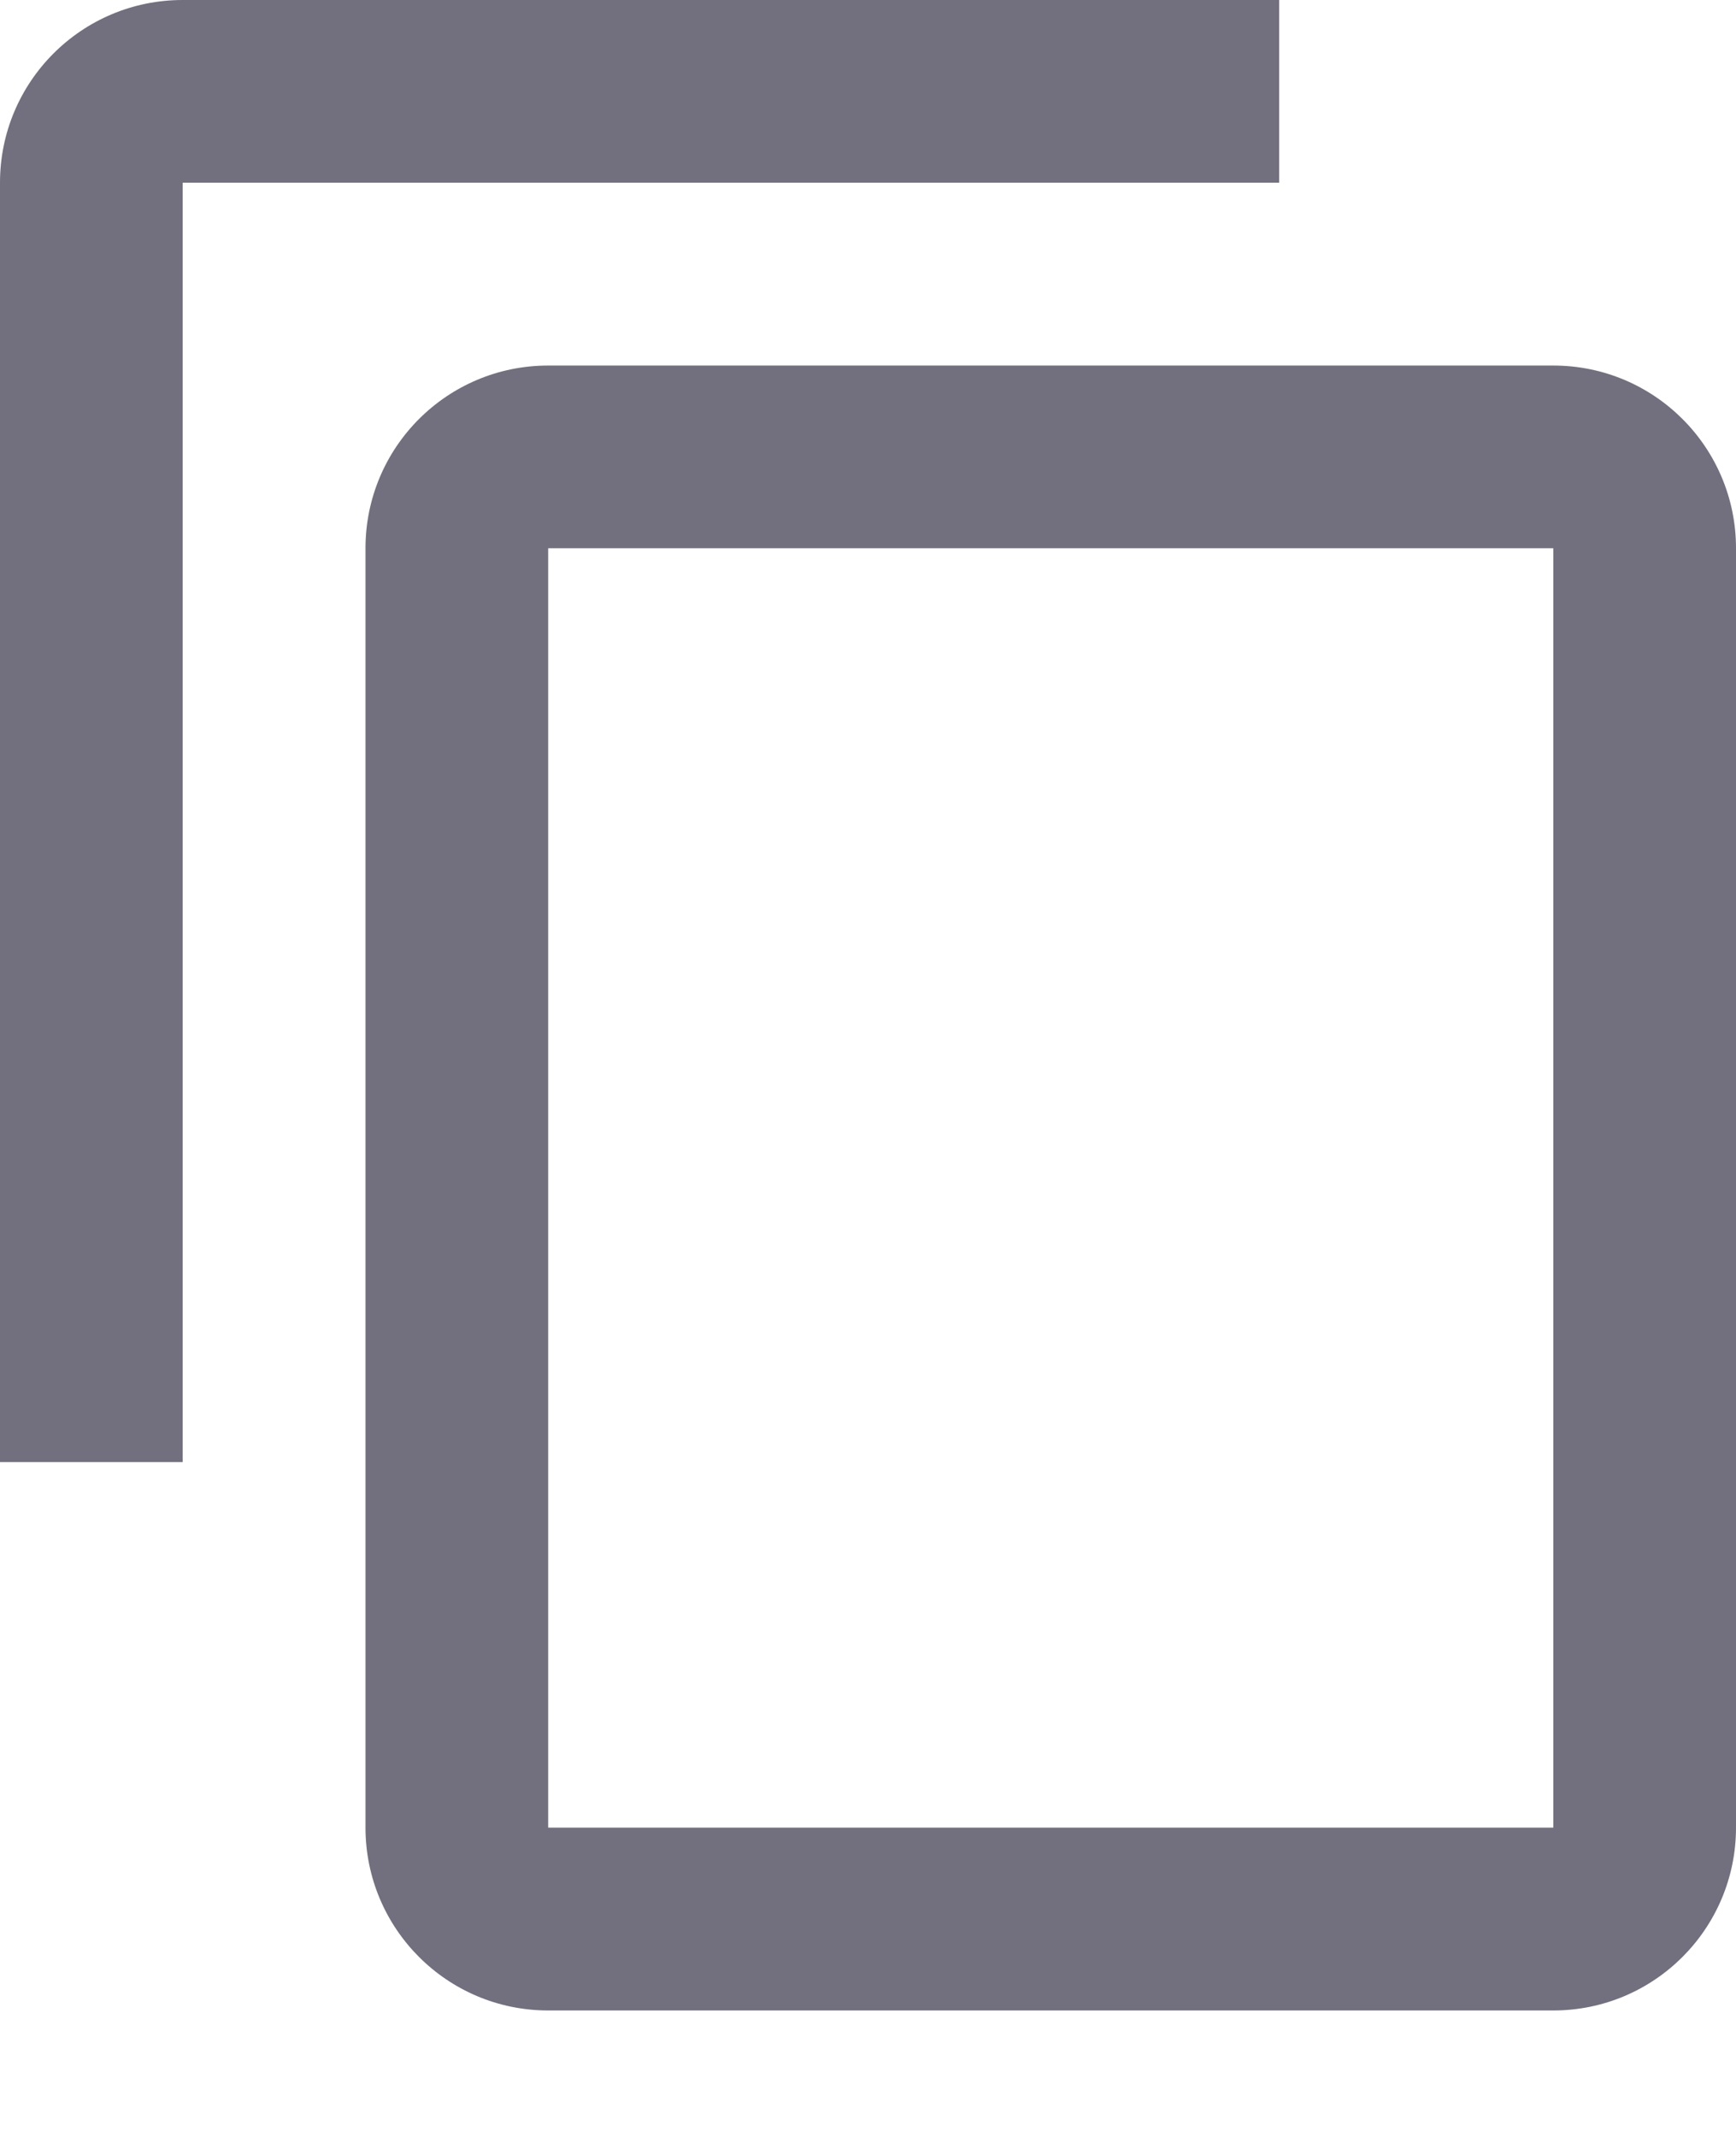 <svg width="13" height="16" viewBox="0 0 13 16" fill="none" xmlns="http://www.w3.org/2000/svg">
<path d="M9.579 0H1.368C0.612 0 0 0.612 0 1.368V10.947H1.368V1.368H9.579V0Z" fill="#141029" fill-opacity="0.6"/>
<path d="M11.632 2.737H4.105C3.349 2.737 2.737 3.349 2.737 4.105V13.684C2.737 14.44 3.349 15.053 4.105 15.053H11.632C12.388 15.053 13 14.44 13 13.684V4.105C13 3.349 12.388 2.737 11.632 2.737ZM11.632 13.684H4.105V4.105H11.632V13.684Z" fill="#141029" fill-opacity="0.6"/>
</svg>
